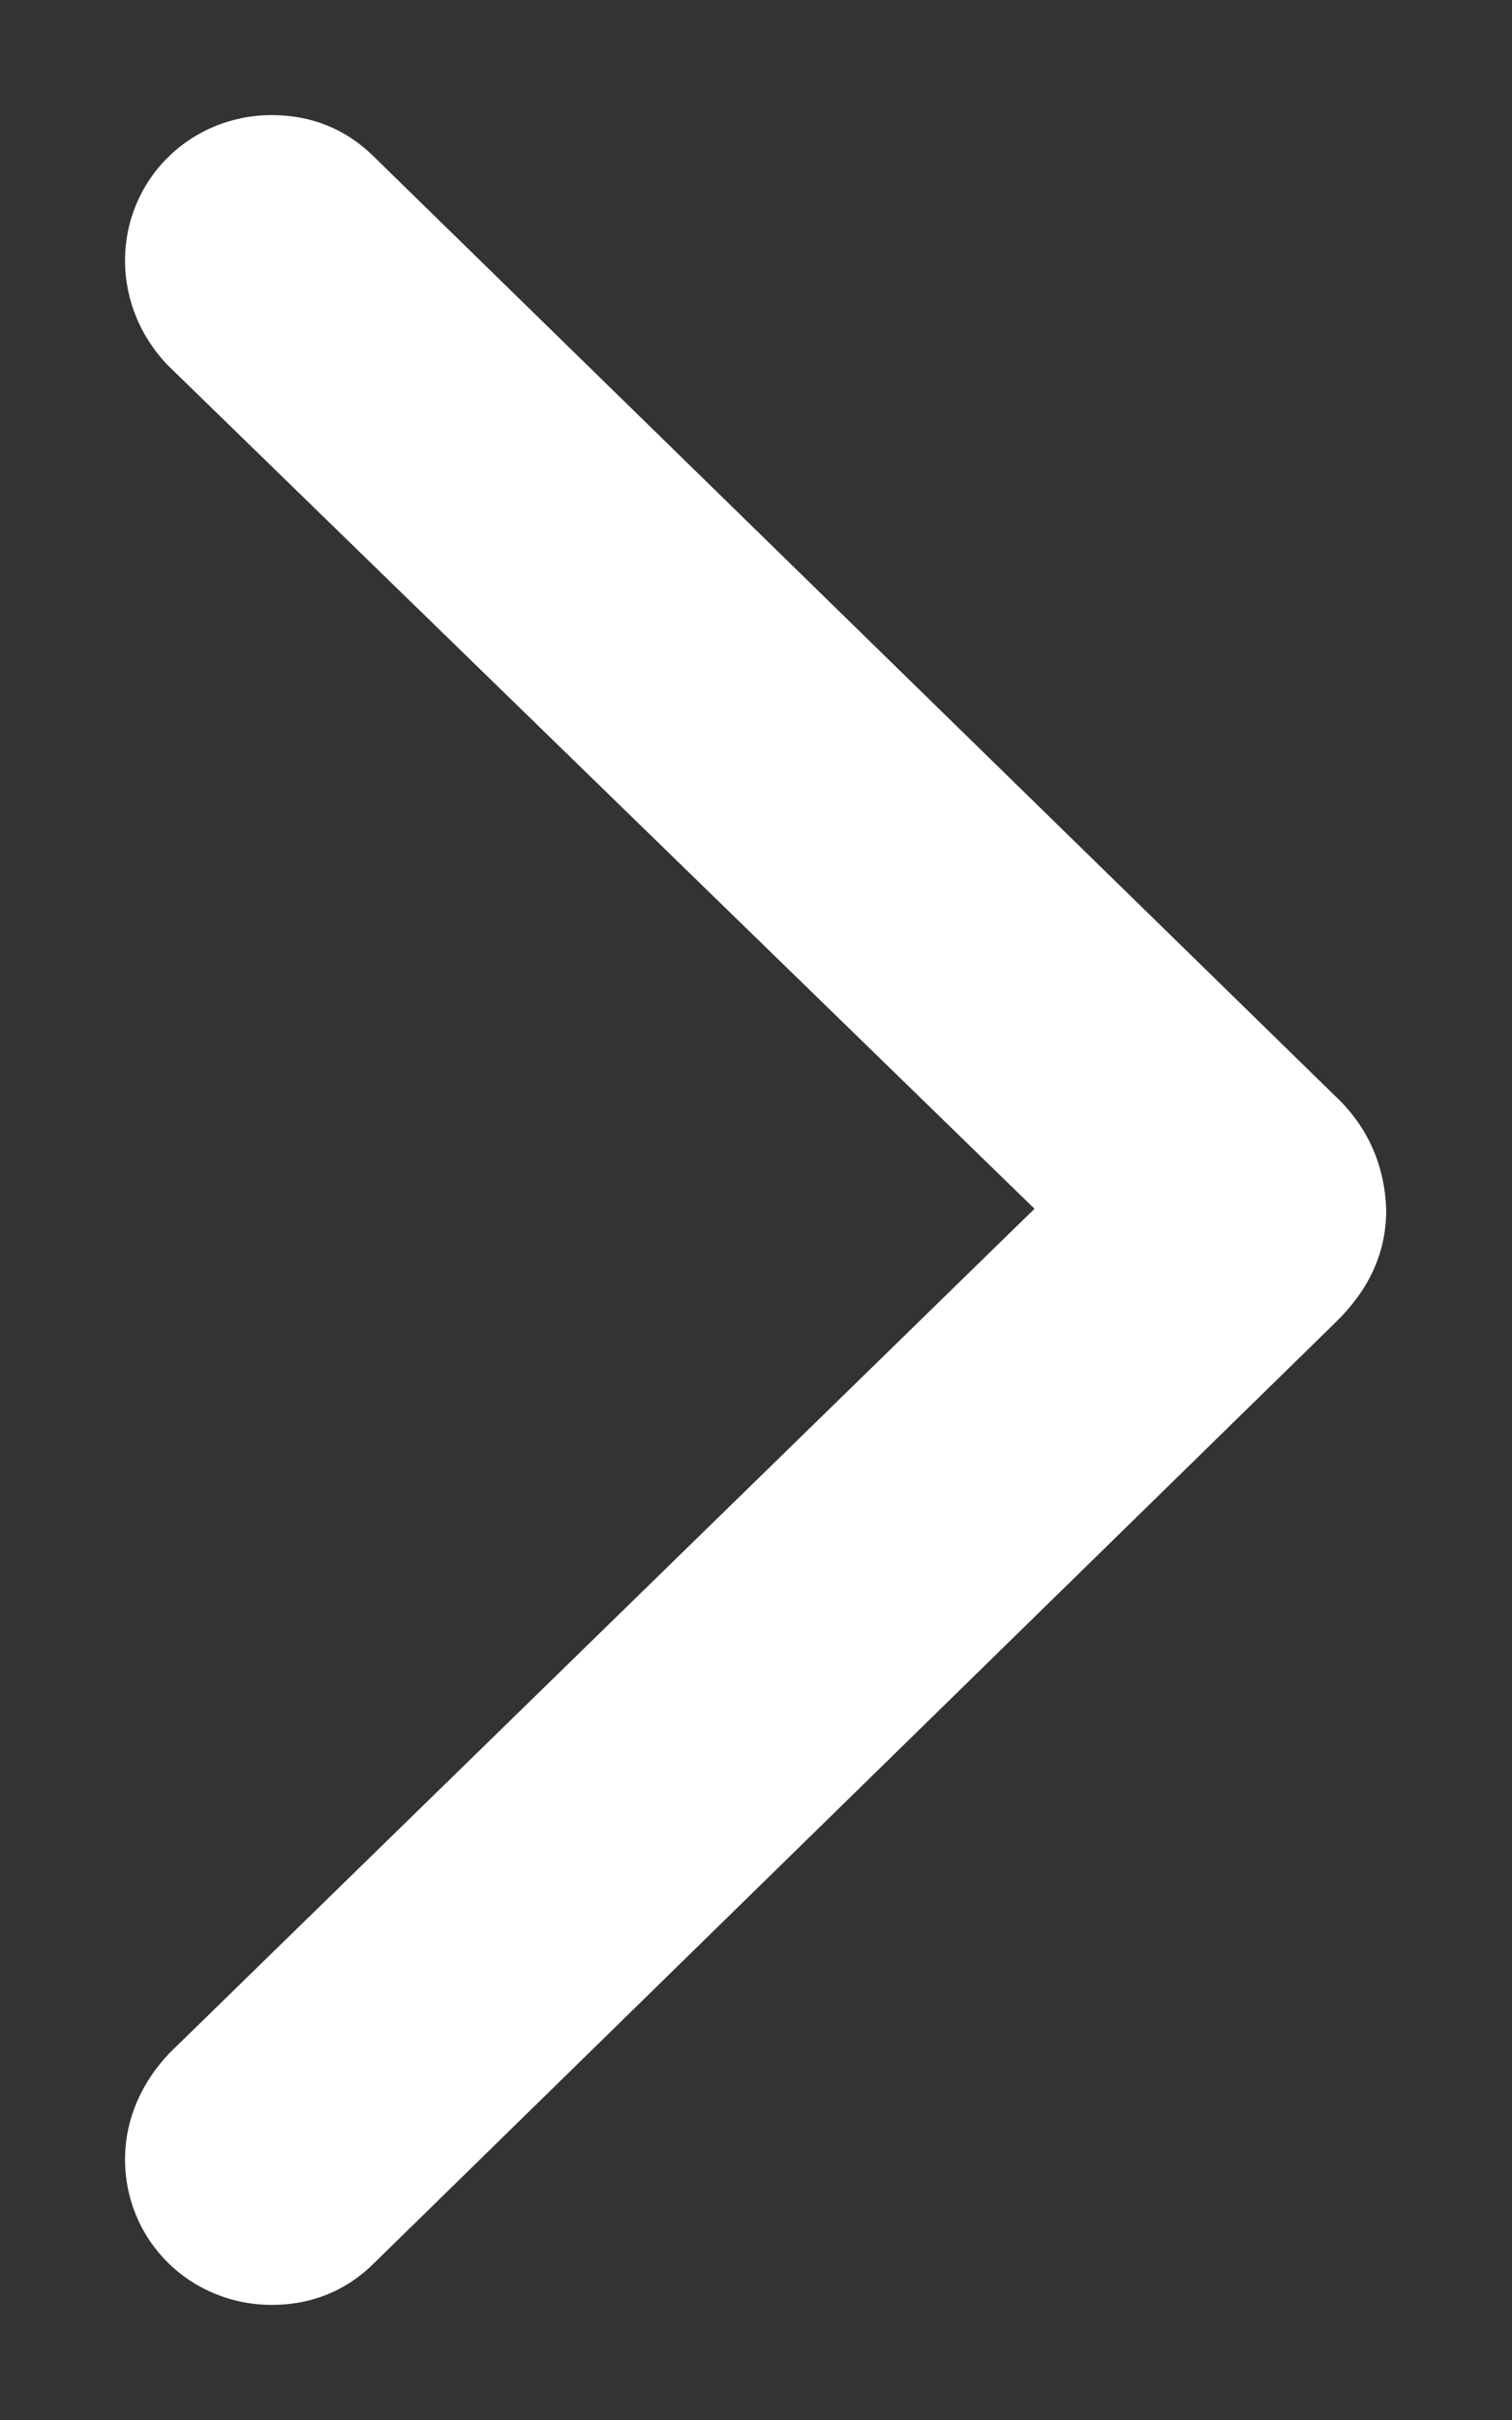 <svg width="10" height="16" viewBox="0 0 10 16" fill="none" xmlns="http://www.w3.org/2000/svg">
<rect x="0" y="0" width="10" height="16" fill="#333333" stroke="none"/>
<path d="M9.168 8C9.159 7.714 9.053 7.453 8.825 7.241L2.475 1.038C2.296 0.859 2.067 0.761 1.798 0.761C1.259 0.761 0.827 1.185 0.827 1.724C0.827 1.985 0.933 2.238 1.121 2.426L6.842 7.992L1.121 13.574C0.941 13.762 0.827 14.007 0.827 14.276C0.827 14.815 1.259 15.239 1.798 15.239C2.067 15.239 2.296 15.141 2.475 14.962L8.825 8.751C9.053 8.531 9.168 8.286 9.168 8Z" fill="white"/>
</svg>

